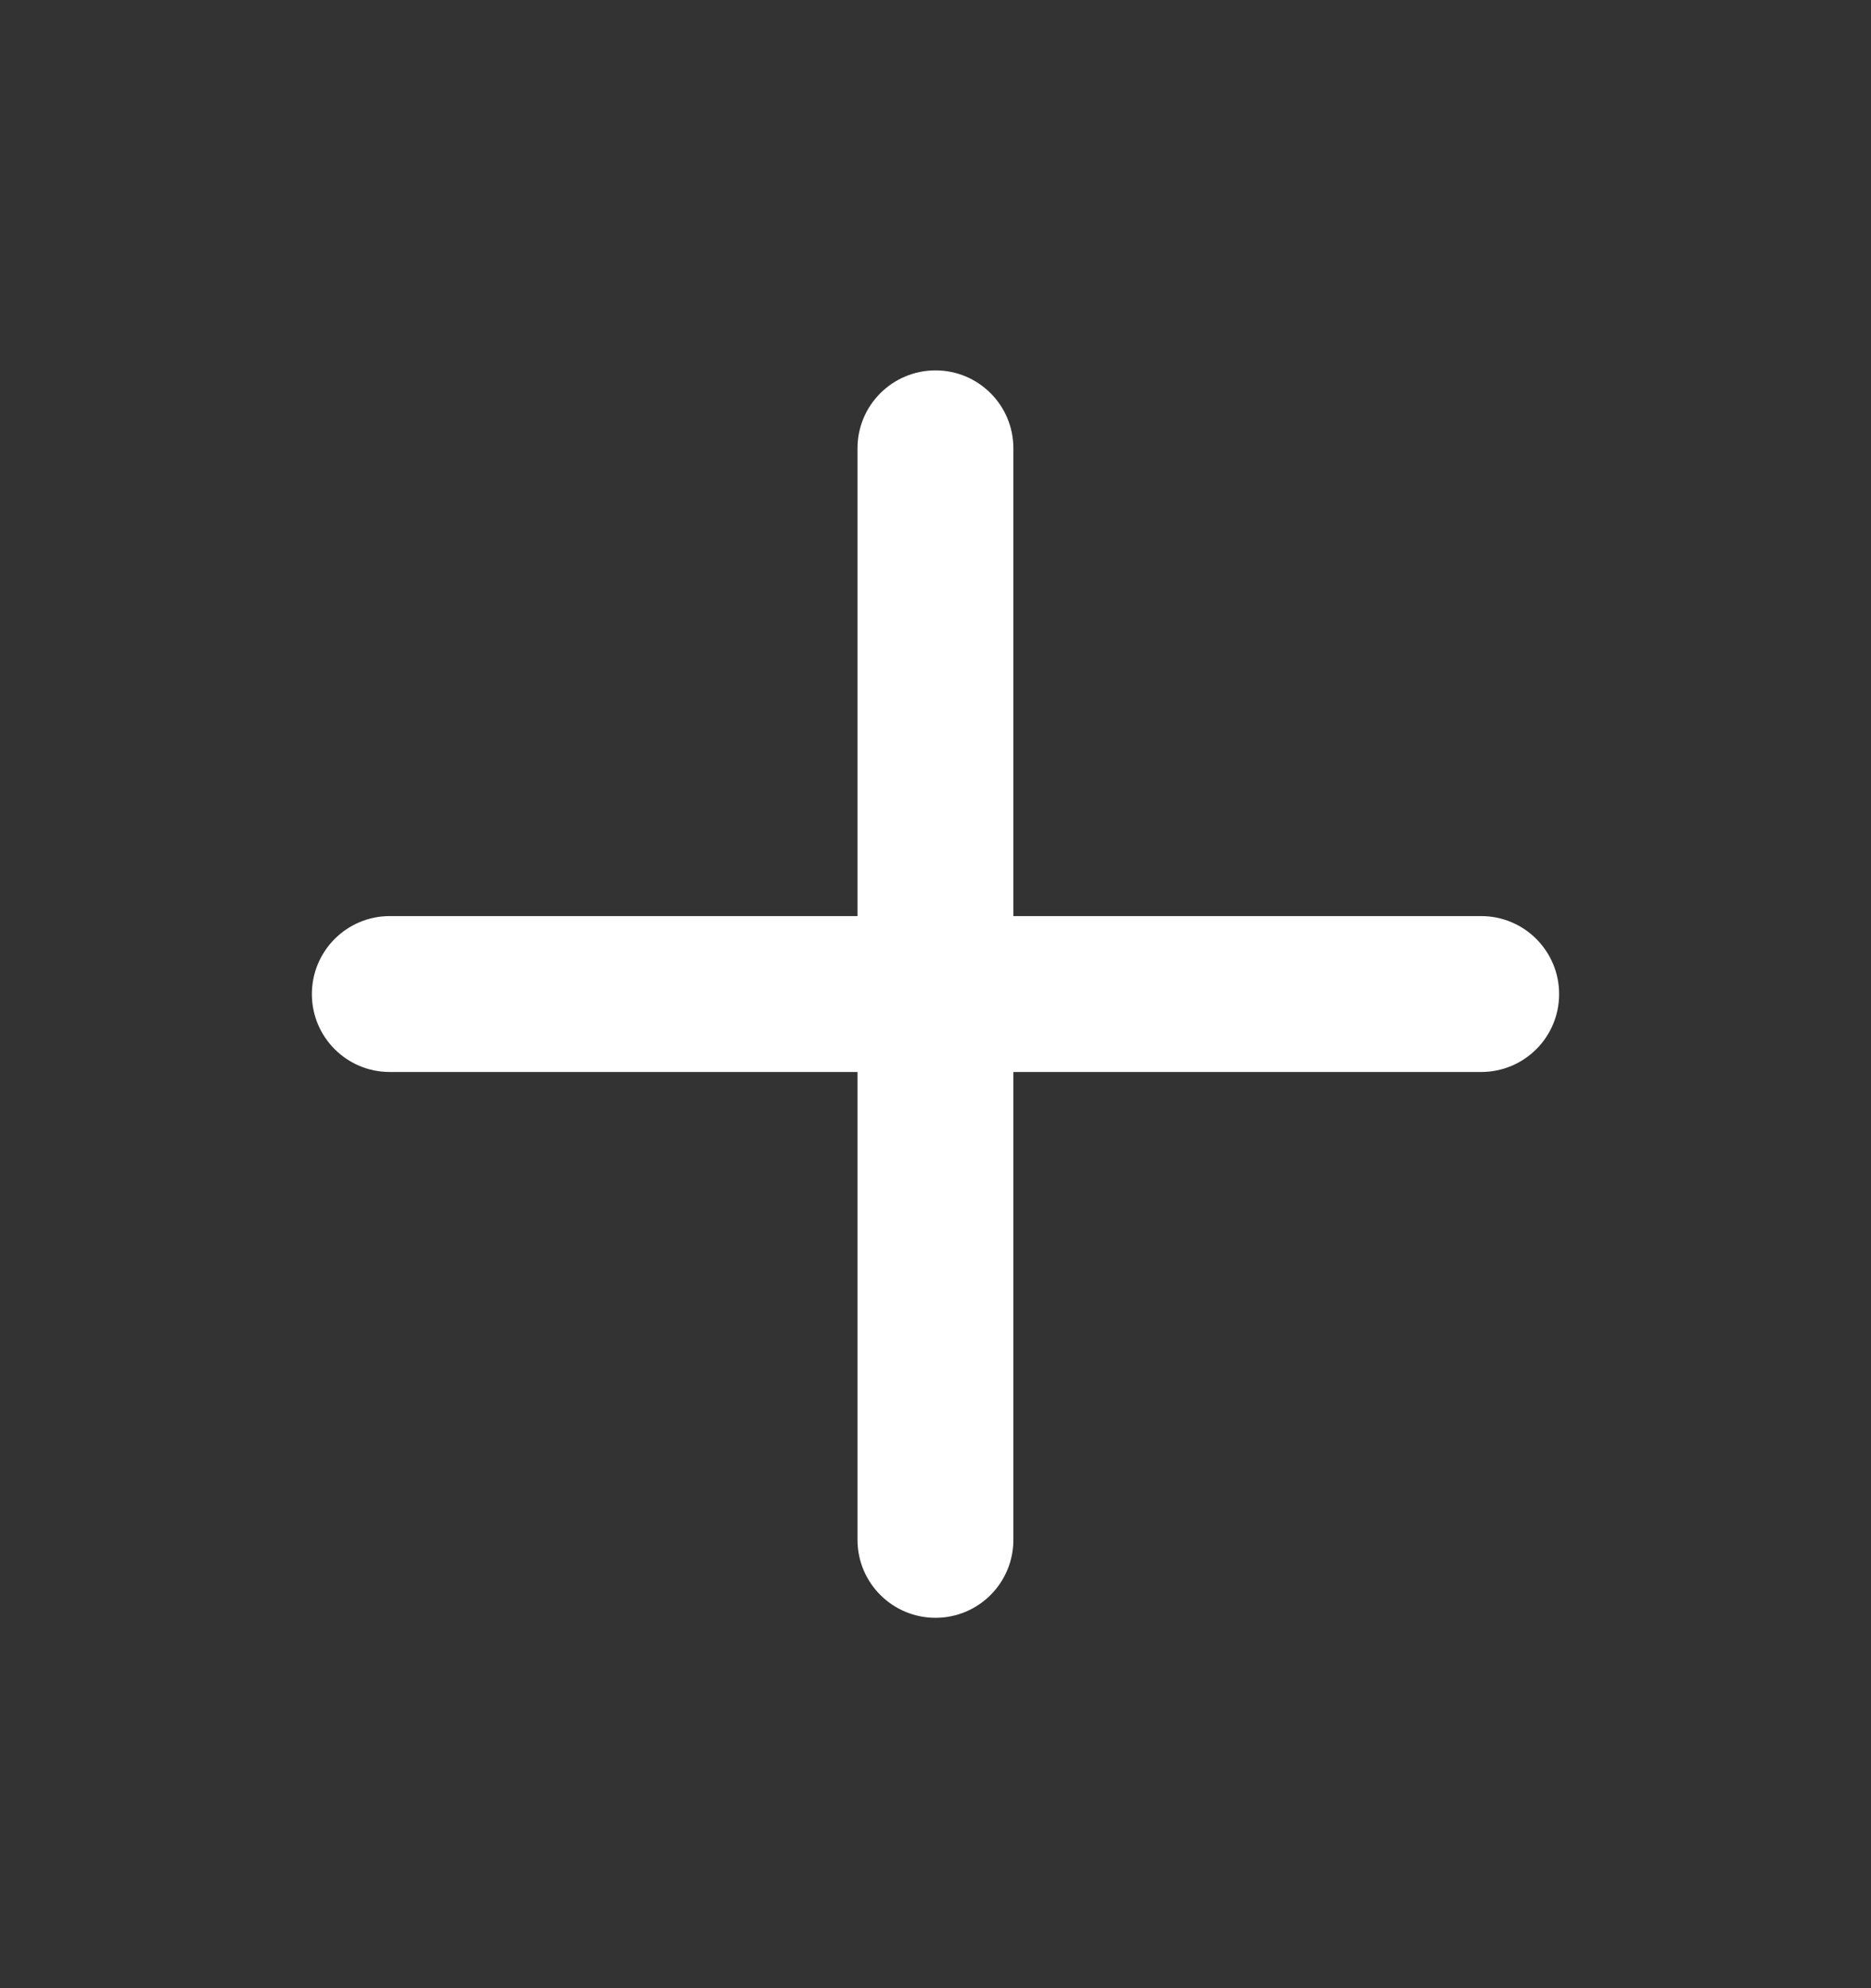<svg width="16" height="17" viewBox="0 0 16 17" fill="none" xmlns="http://www.w3.org/2000/svg">
<rect x="0" y="0" width="16" height="17" fill="#333333" stroke="none"/>
<path d="M8.666 3.833C8.666 3.465 8.368 3.167 8 3.167C7.632 3.167 7.333 3.465 7.333 3.833V7.833L3.333 7.833C2.965 7.833 2.667 8.132 2.667 8.5C2.667 8.868 2.965 9.166 3.333 9.166L7.333 9.166V13.166C7.333 13.535 7.632 13.833 8 13.833C8.368 13.833 8.666 13.535 8.666 13.166V9.166L12.666 9.166C13.035 9.166 13.333 8.868 13.333 8.5C13.333 8.132 13.035 7.833 12.666 7.833L8.666 7.833V3.833Z" fill="white"/>
</svg>
